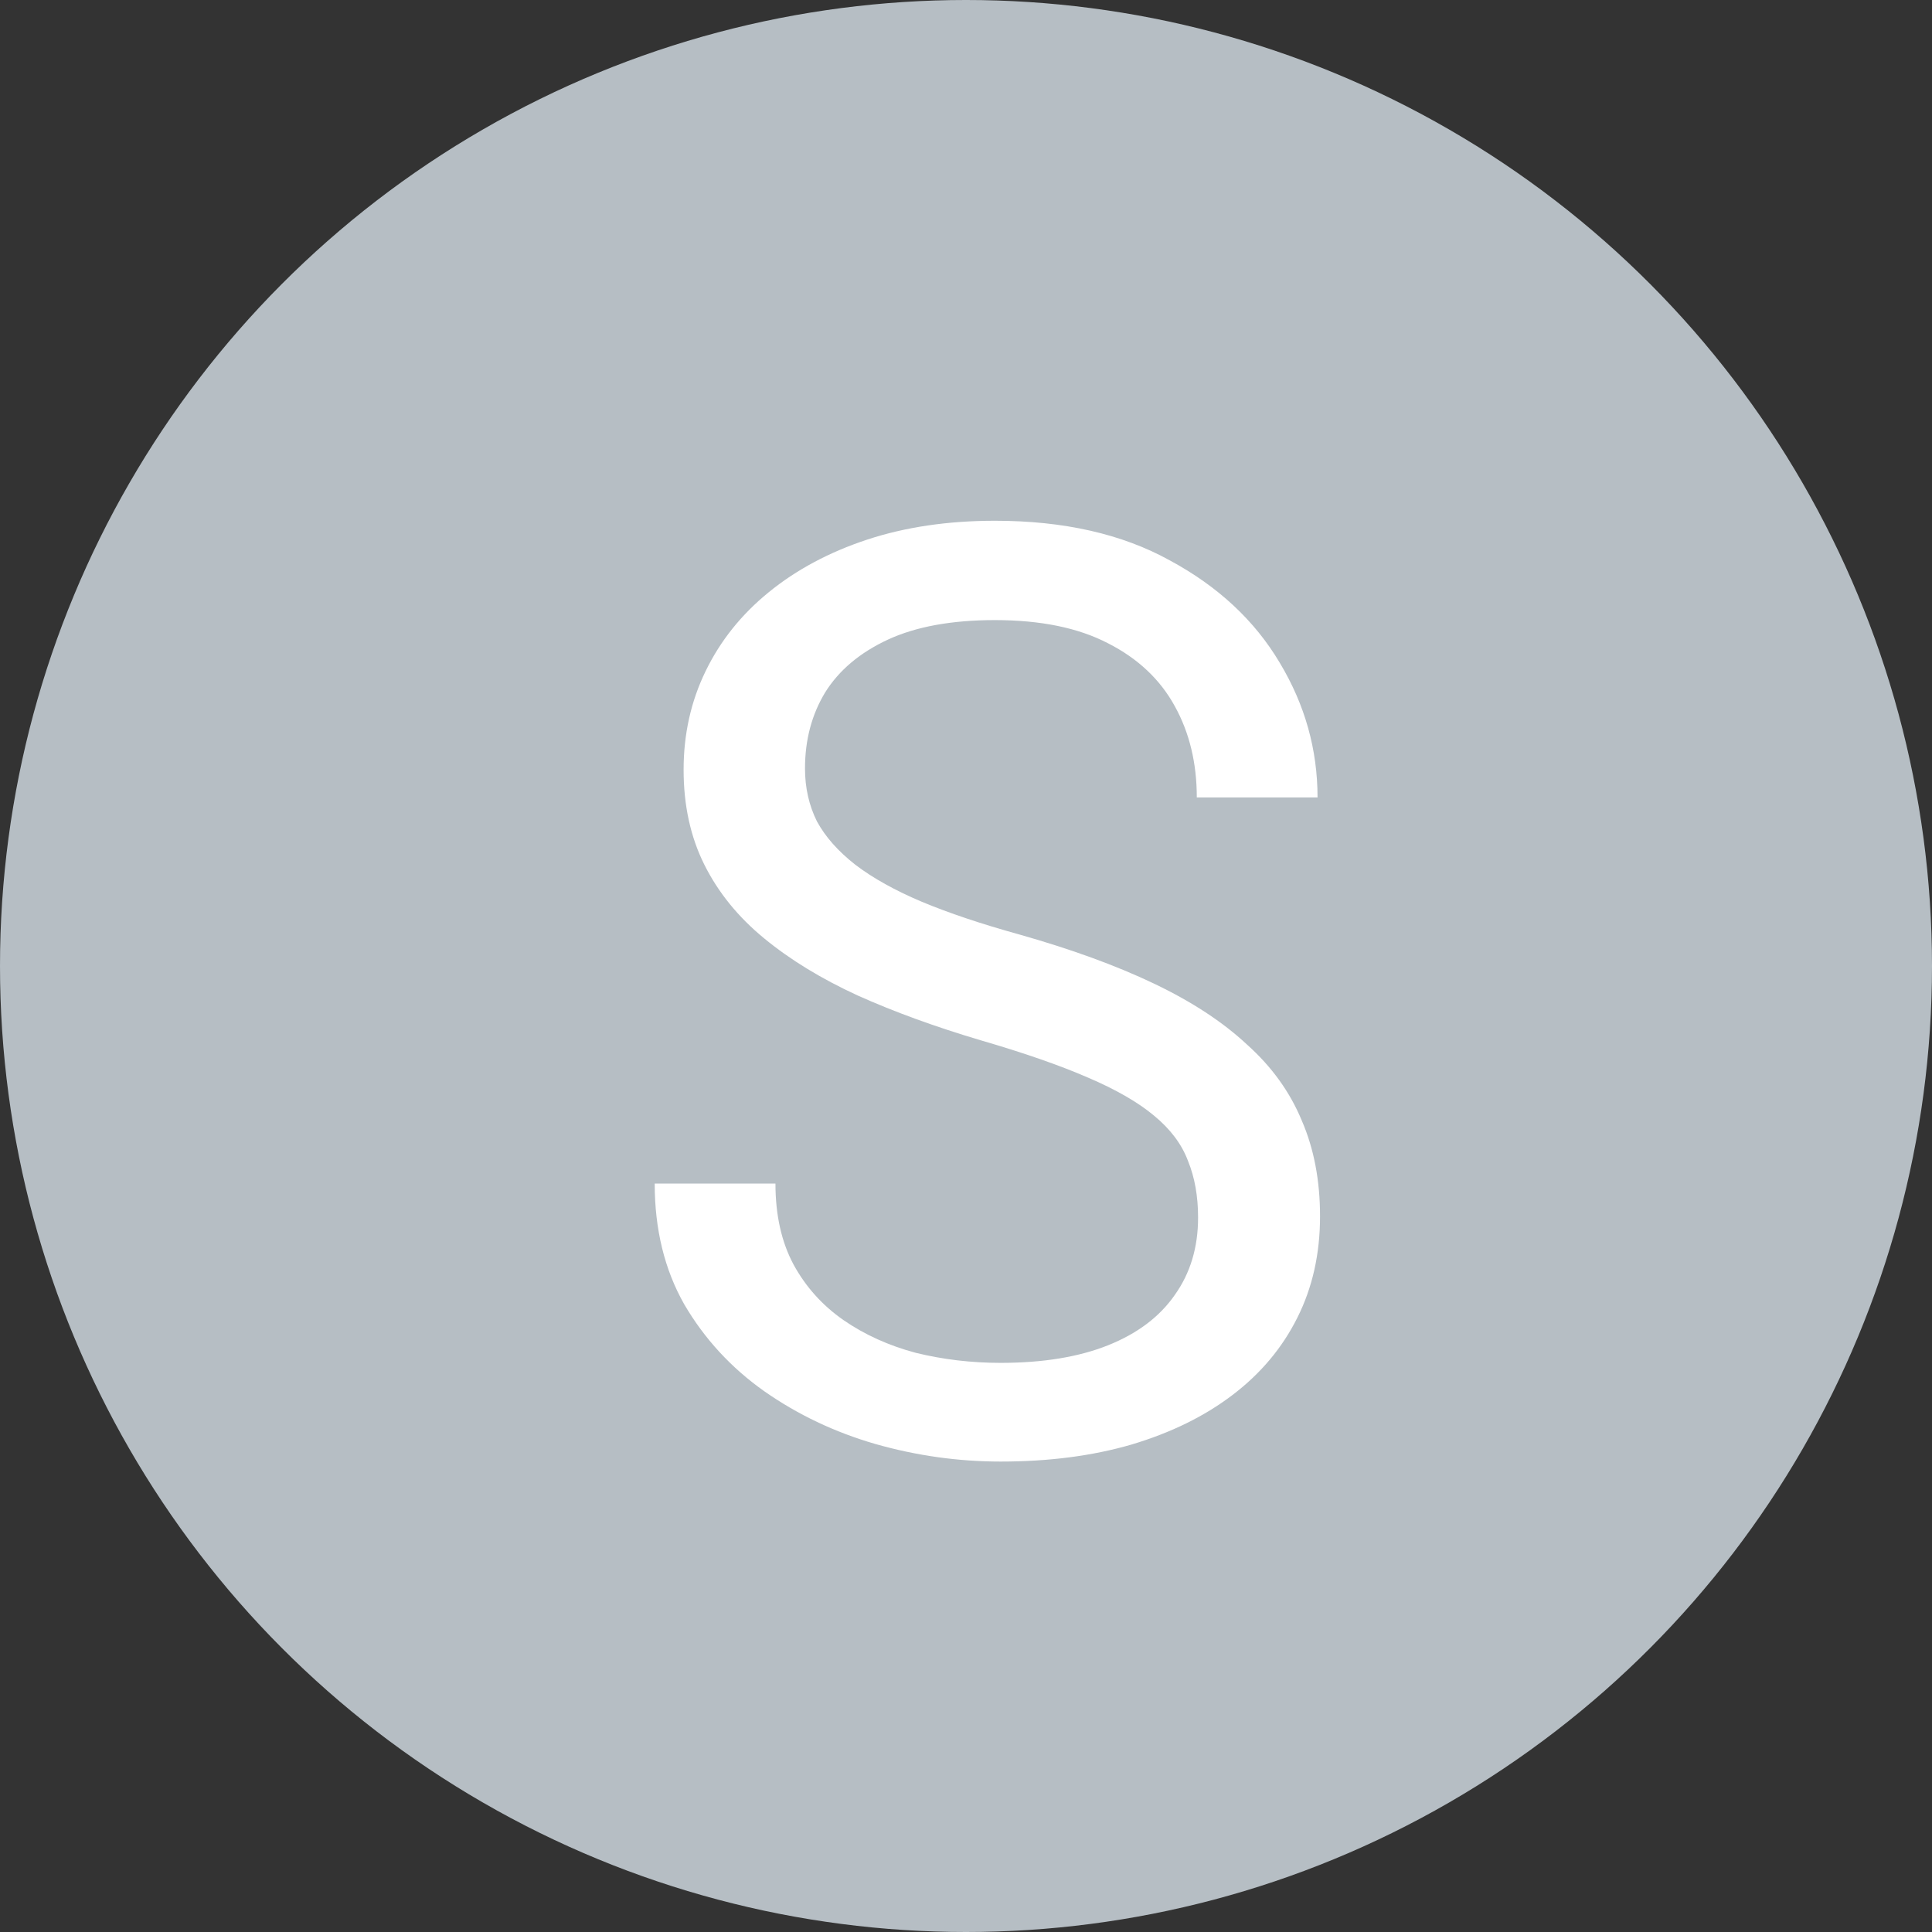 <svg width="24" height="24" viewBox="0 0 24 24" fill="none" xmlns="http://www.w3.org/2000/svg">
<rect x="0" y="0" width="24" height="24" fill="#333333" stroke="none"/>
<circle cx="12" cy="12" r="12" fill="#B6BEC4"/>
<path d="M14.883 15.125C14.883 14.859 14.841 14.625 14.758 14.422C14.68 14.213 14.539 14.026 14.336 13.859C14.138 13.693 13.862 13.534 13.508 13.383C13.159 13.232 12.716 13.078 12.18 12.922C11.617 12.755 11.109 12.57 10.656 12.367C10.203 12.159 9.815 11.922 9.492 11.656C9.169 11.391 8.922 11.086 8.75 10.742C8.578 10.398 8.492 10.005 8.492 9.562C8.492 9.12 8.583 8.711 8.766 8.336C8.948 7.961 9.208 7.635 9.547 7.359C9.891 7.078 10.3 6.859 10.773 6.703C11.247 6.547 11.776 6.469 12.359 6.469C13.213 6.469 13.938 6.633 14.531 6.961C15.13 7.284 15.586 7.708 15.898 8.234C16.211 8.755 16.367 9.312 16.367 9.906H14.867C14.867 9.479 14.776 9.102 14.594 8.773C14.412 8.44 14.135 8.18 13.766 7.992C13.396 7.799 12.927 7.703 12.359 7.703C11.823 7.703 11.38 7.784 11.031 7.945C10.682 8.107 10.422 8.326 10.25 8.602C10.083 8.878 10 9.193 10 9.547C10 9.786 10.05 10.005 10.148 10.203C10.253 10.396 10.412 10.575 10.625 10.742C10.844 10.909 11.12 11.062 11.453 11.203C11.792 11.344 12.195 11.479 12.664 11.609C13.31 11.792 13.867 11.995 14.336 12.219C14.805 12.443 15.19 12.695 15.492 12.977C15.8 13.253 16.026 13.568 16.172 13.922C16.323 14.271 16.398 14.667 16.398 15.109C16.398 15.573 16.305 15.992 16.117 16.367C15.93 16.742 15.662 17.062 15.312 17.328C14.963 17.594 14.544 17.799 14.055 17.945C13.57 18.086 13.029 18.156 12.43 18.156C11.904 18.156 11.385 18.083 10.875 17.938C10.37 17.792 9.909 17.573 9.492 17.281C9.081 16.99 8.75 16.63 8.5 16.203C8.255 15.771 8.133 15.271 8.133 14.703H9.633C9.633 15.094 9.708 15.43 9.859 15.711C10.01 15.987 10.216 16.216 10.477 16.398C10.742 16.581 11.042 16.716 11.375 16.805C11.713 16.888 12.065 16.93 12.43 16.93C12.956 16.93 13.401 16.857 13.766 16.711C14.13 16.565 14.406 16.357 14.594 16.086C14.787 15.815 14.883 15.495 14.883 15.125Z" fill="white"/>
</svg>
